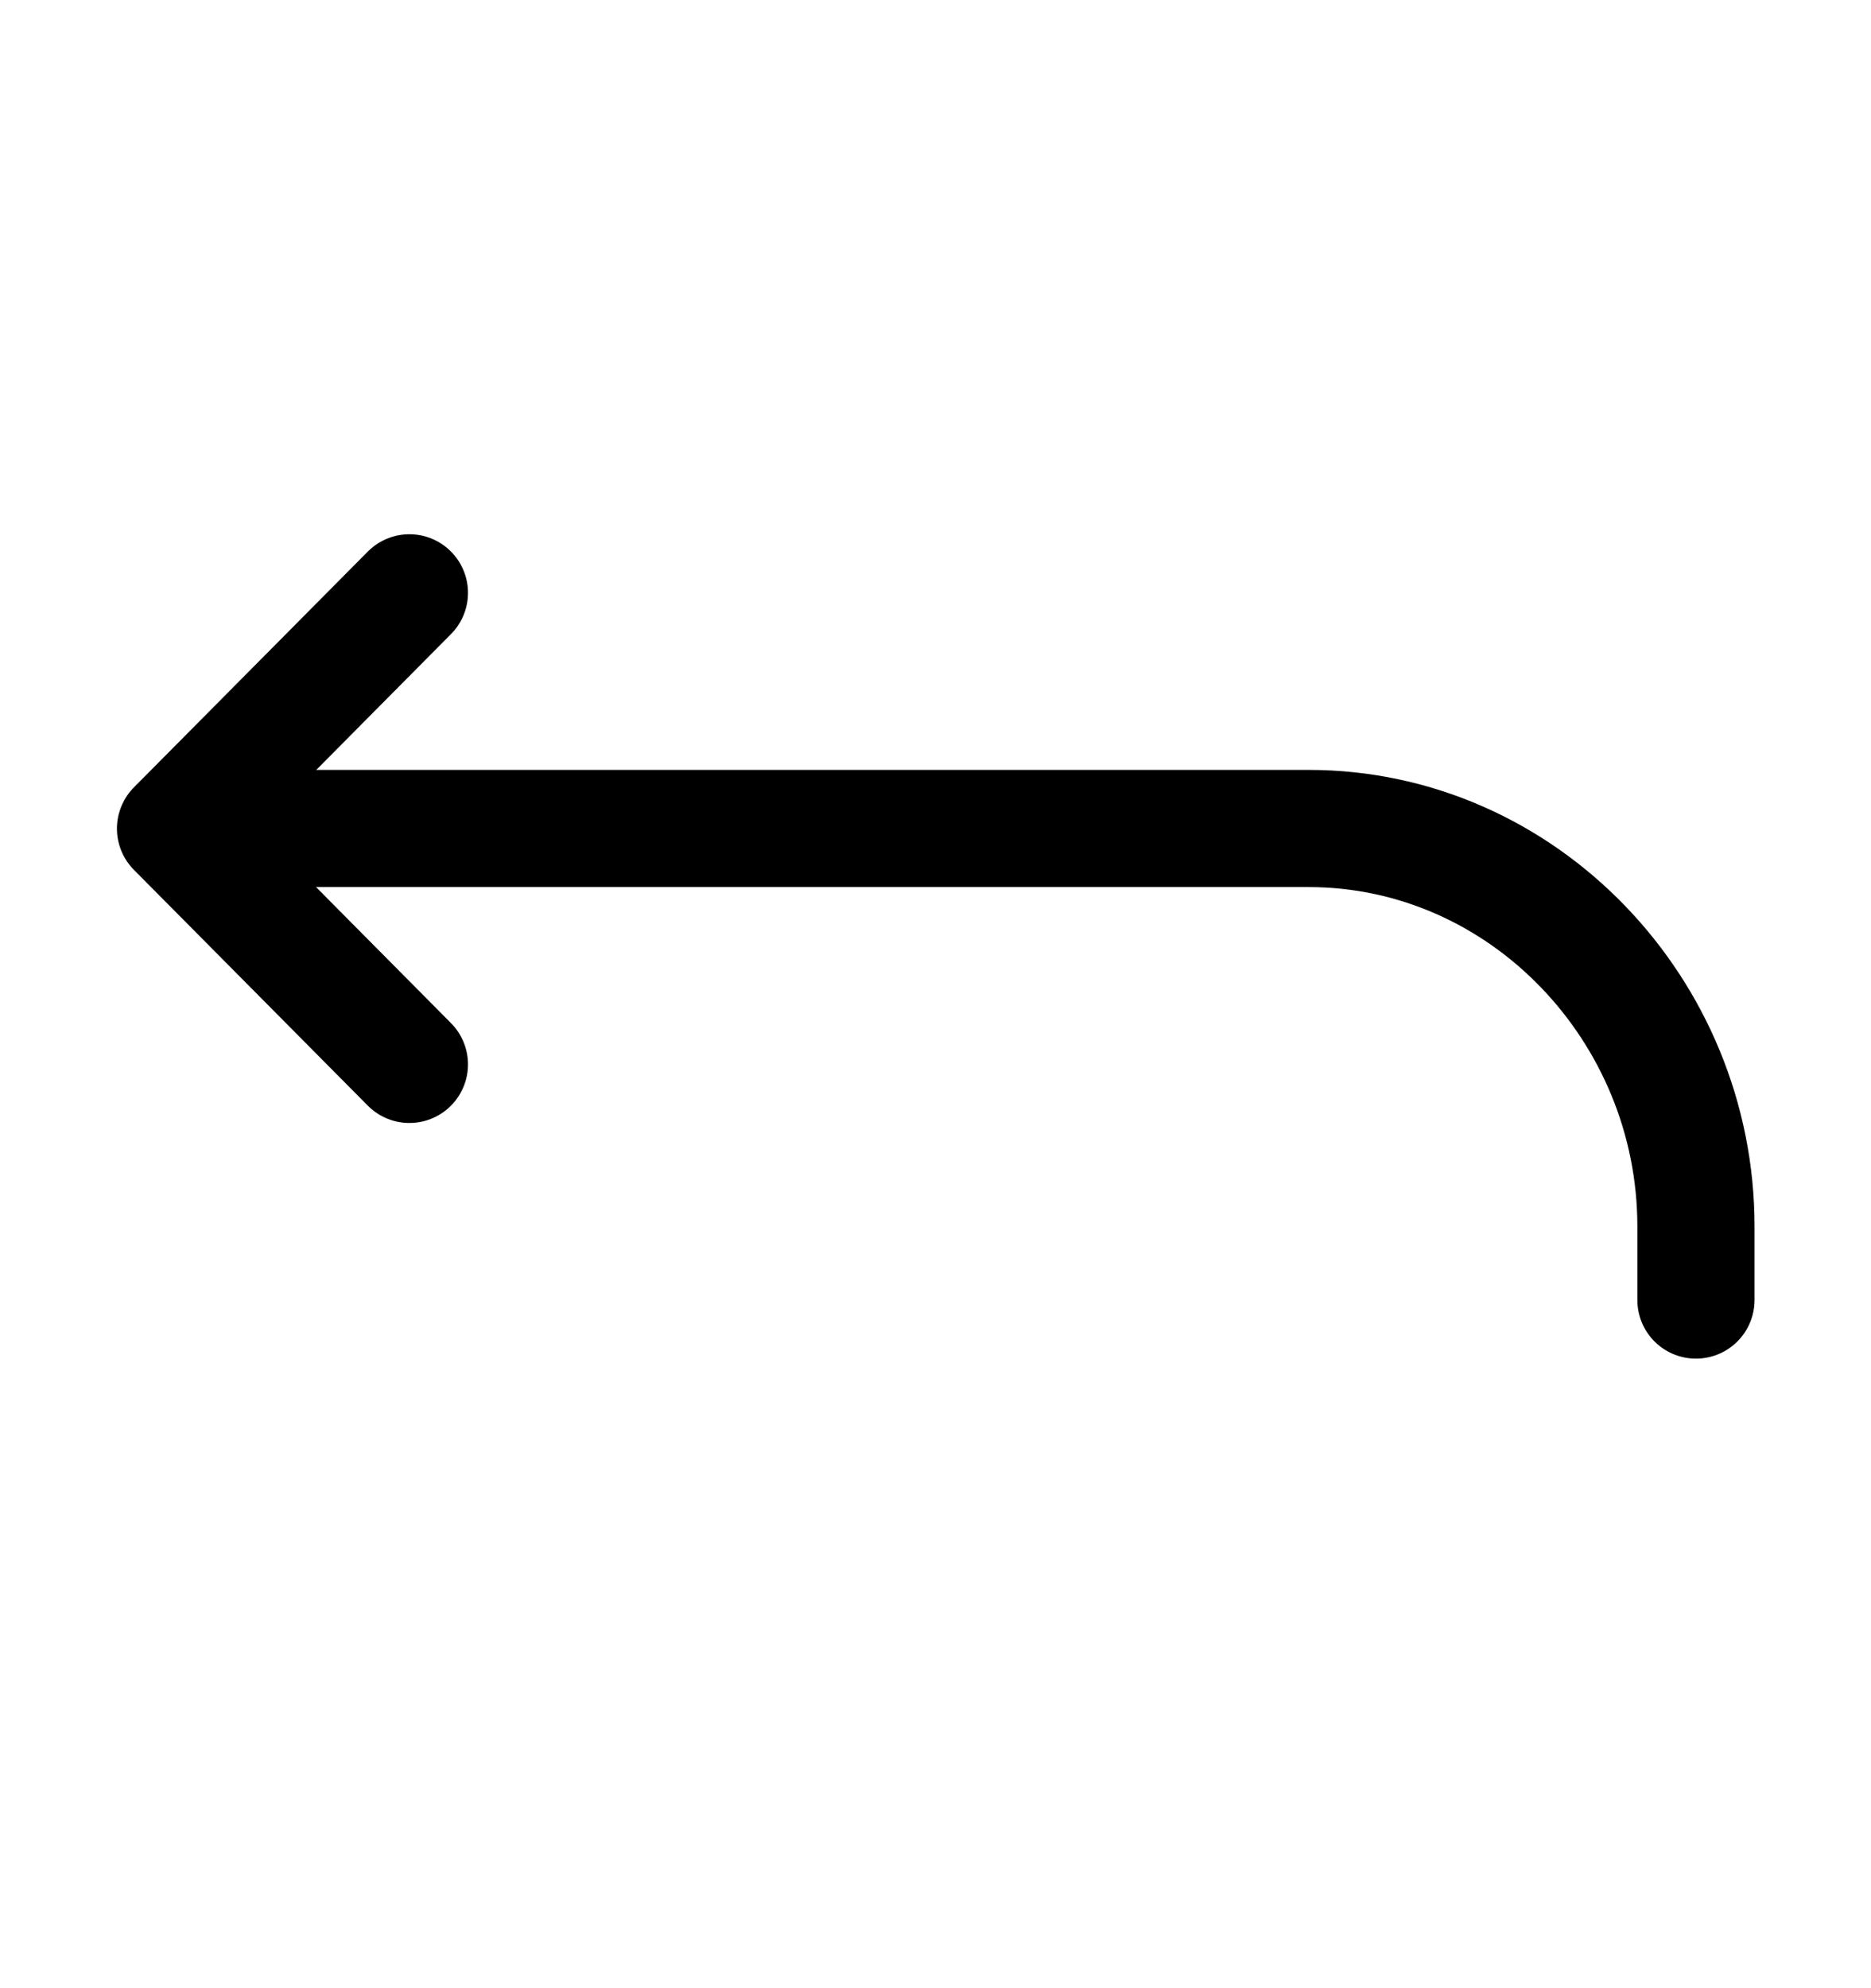 <svg width="16" height="17" viewBox="0 0 16 17" fill="none" xmlns="http://www.w3.org/2000/svg">
<path d="M3.501 5.069L1.501 7.085L3.501 9.101" stroke="black" stroke-width="1.002" stroke-linecap="round" stroke-linejoin="round"/>
<path d="M2 7.084H11.19C13.026 7.084 14.503 8.638 14.503 10.486V11.116" stroke="black" stroke-width="1.002" stroke-linecap="round" stroke-linejoin="round"/>
</svg>
